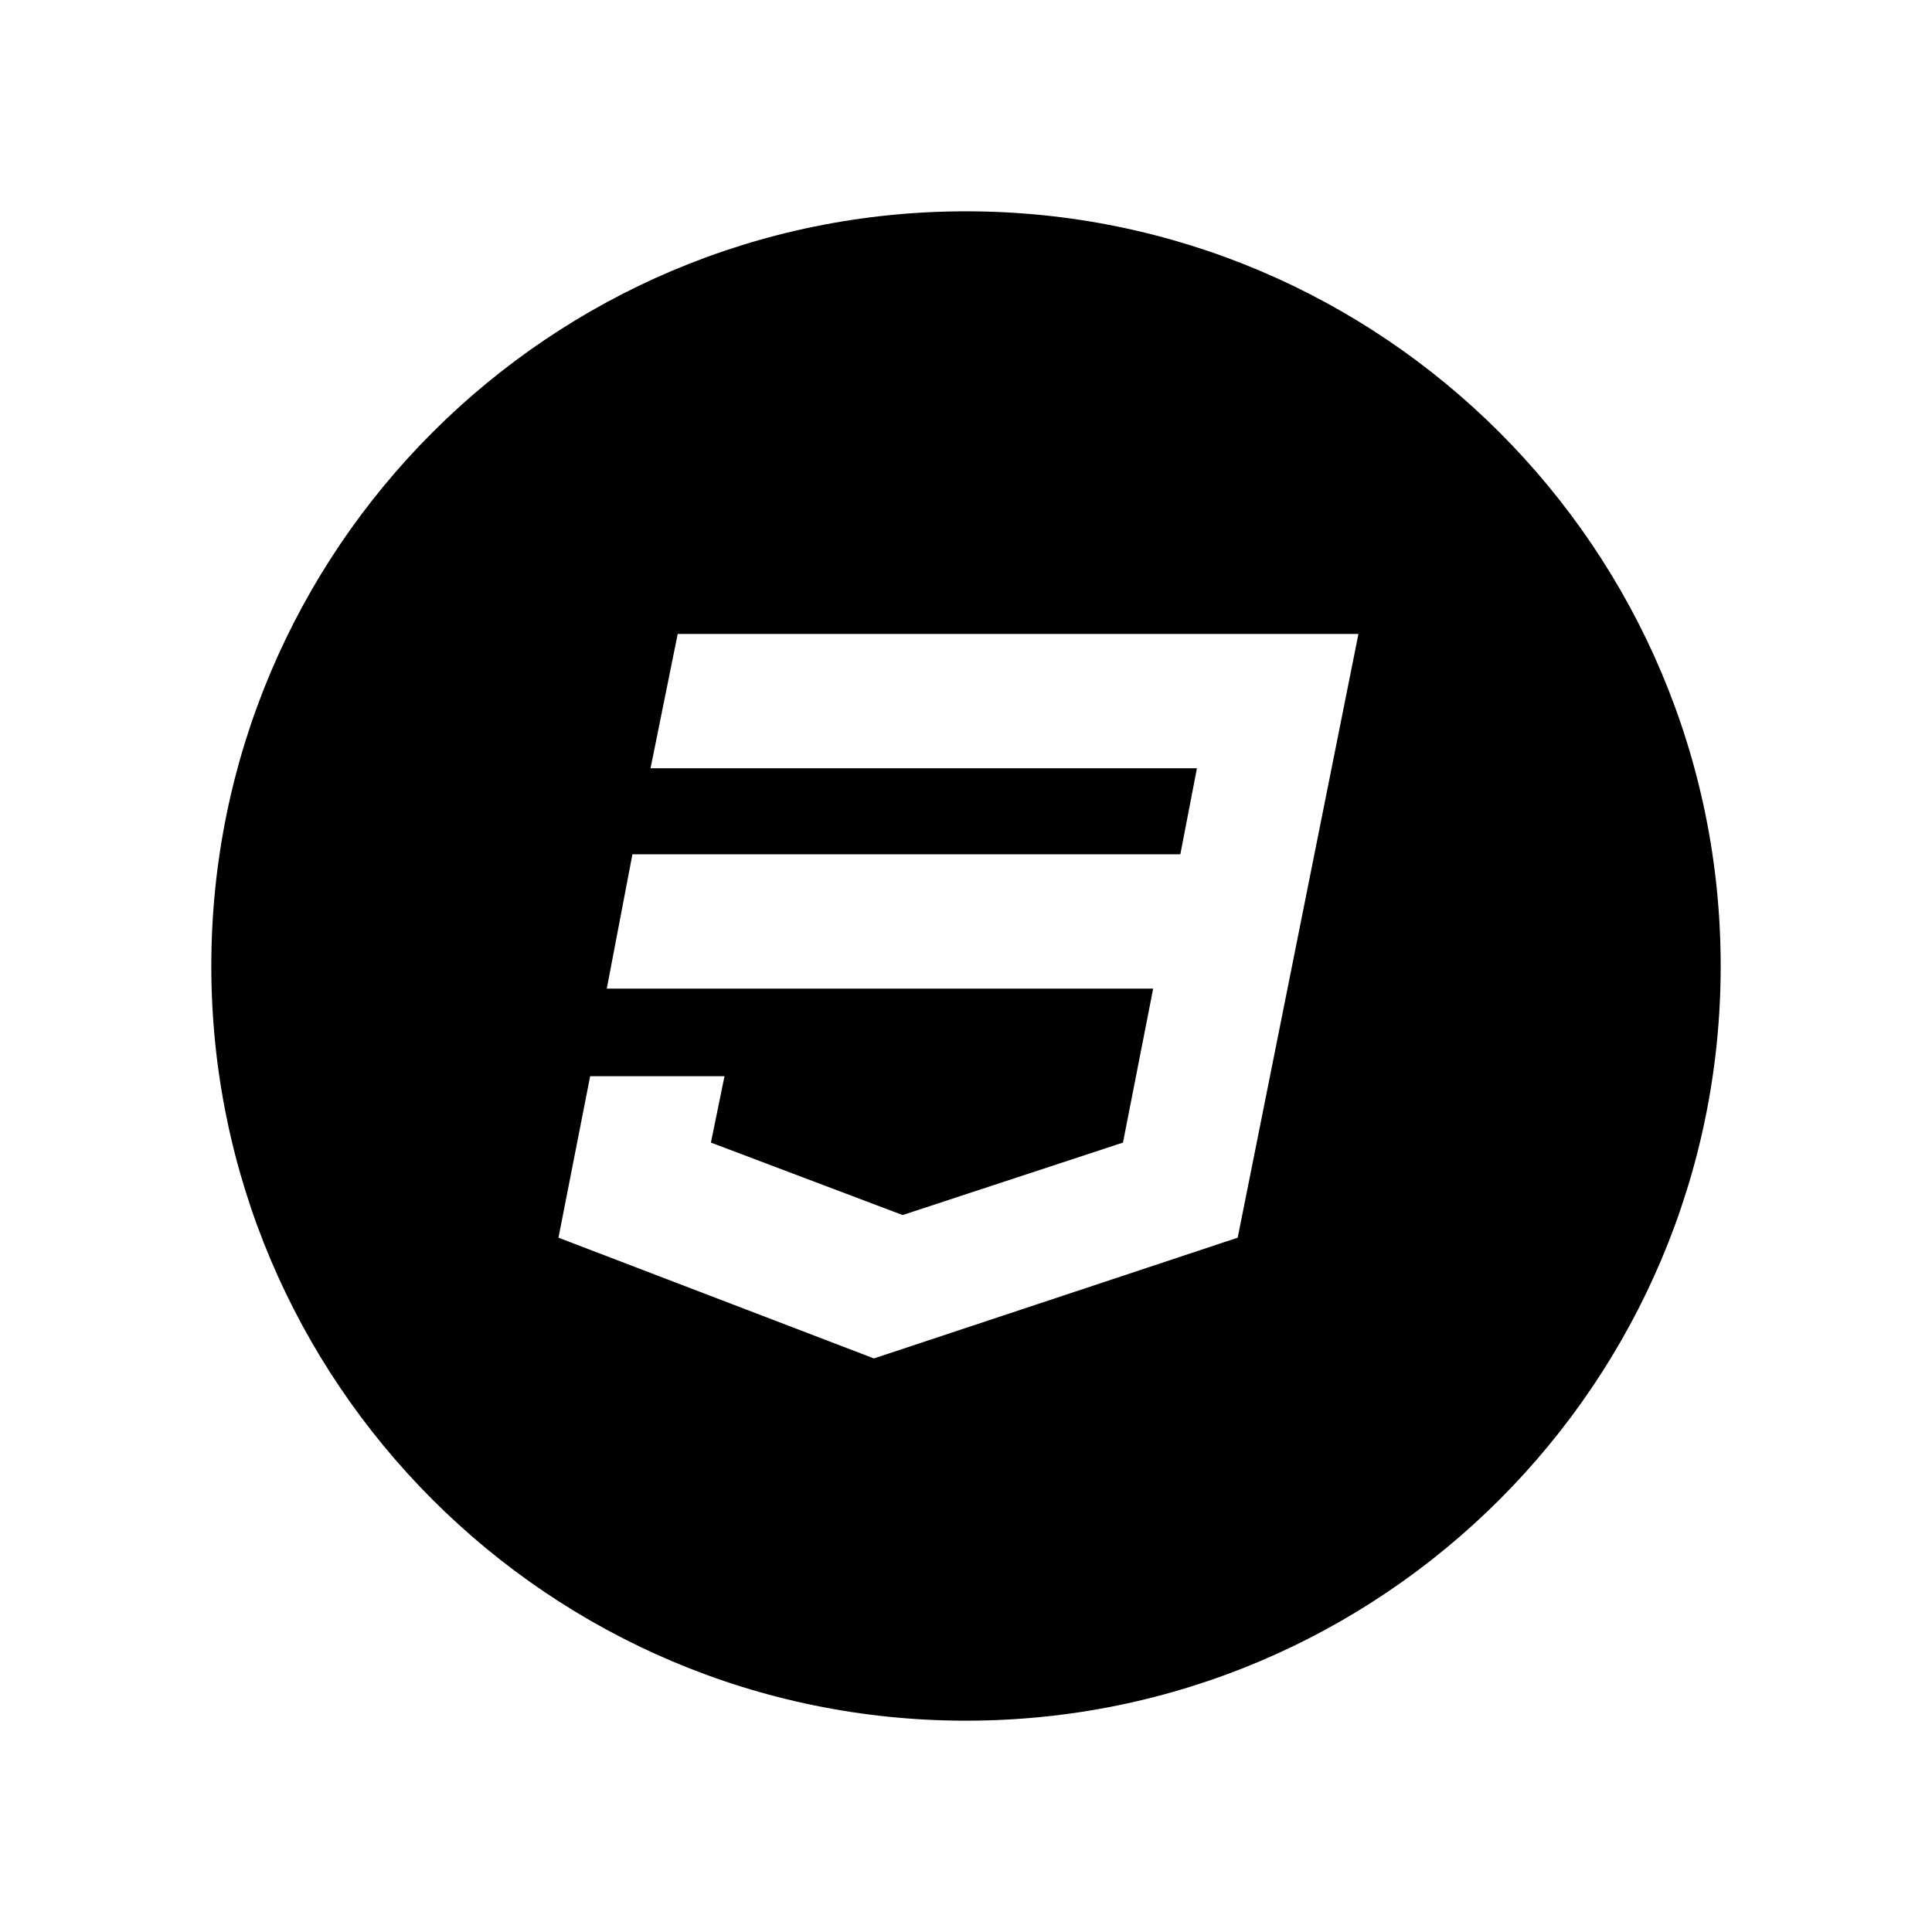 <?xml version="1.0" ?><!DOCTYPE svg  PUBLIC '-//W3C//DTD SVG 1.1//EN'  'http://www.w3.org/Graphics/SVG/1.1/DTD/svg11.dtd'><svg id="Lager_1" style="enable-background:new 0 0 128 128;" version="1.1" viewBox="0 0 128 128" xml:space="preserve" xmlns="http://www.w3.org/2000/svg" xmlns:xlink="http://www.w3.org/1999/xlink"><path d="M64,14c-27.6,0-50,22.4-50,50s22.4,50,50,50s50-22.4,50-50S91.6,14,64,14z M82,82l-24.1,8L37,82l2.1-10.7H48l-0.9,4.4  l12.7,4.8l14.6-4.8l2-10.2H40.2l1.7-8.9h36.3l1.1-5.7H43.1l1.8-8.9H90L82,82z"/></svg>